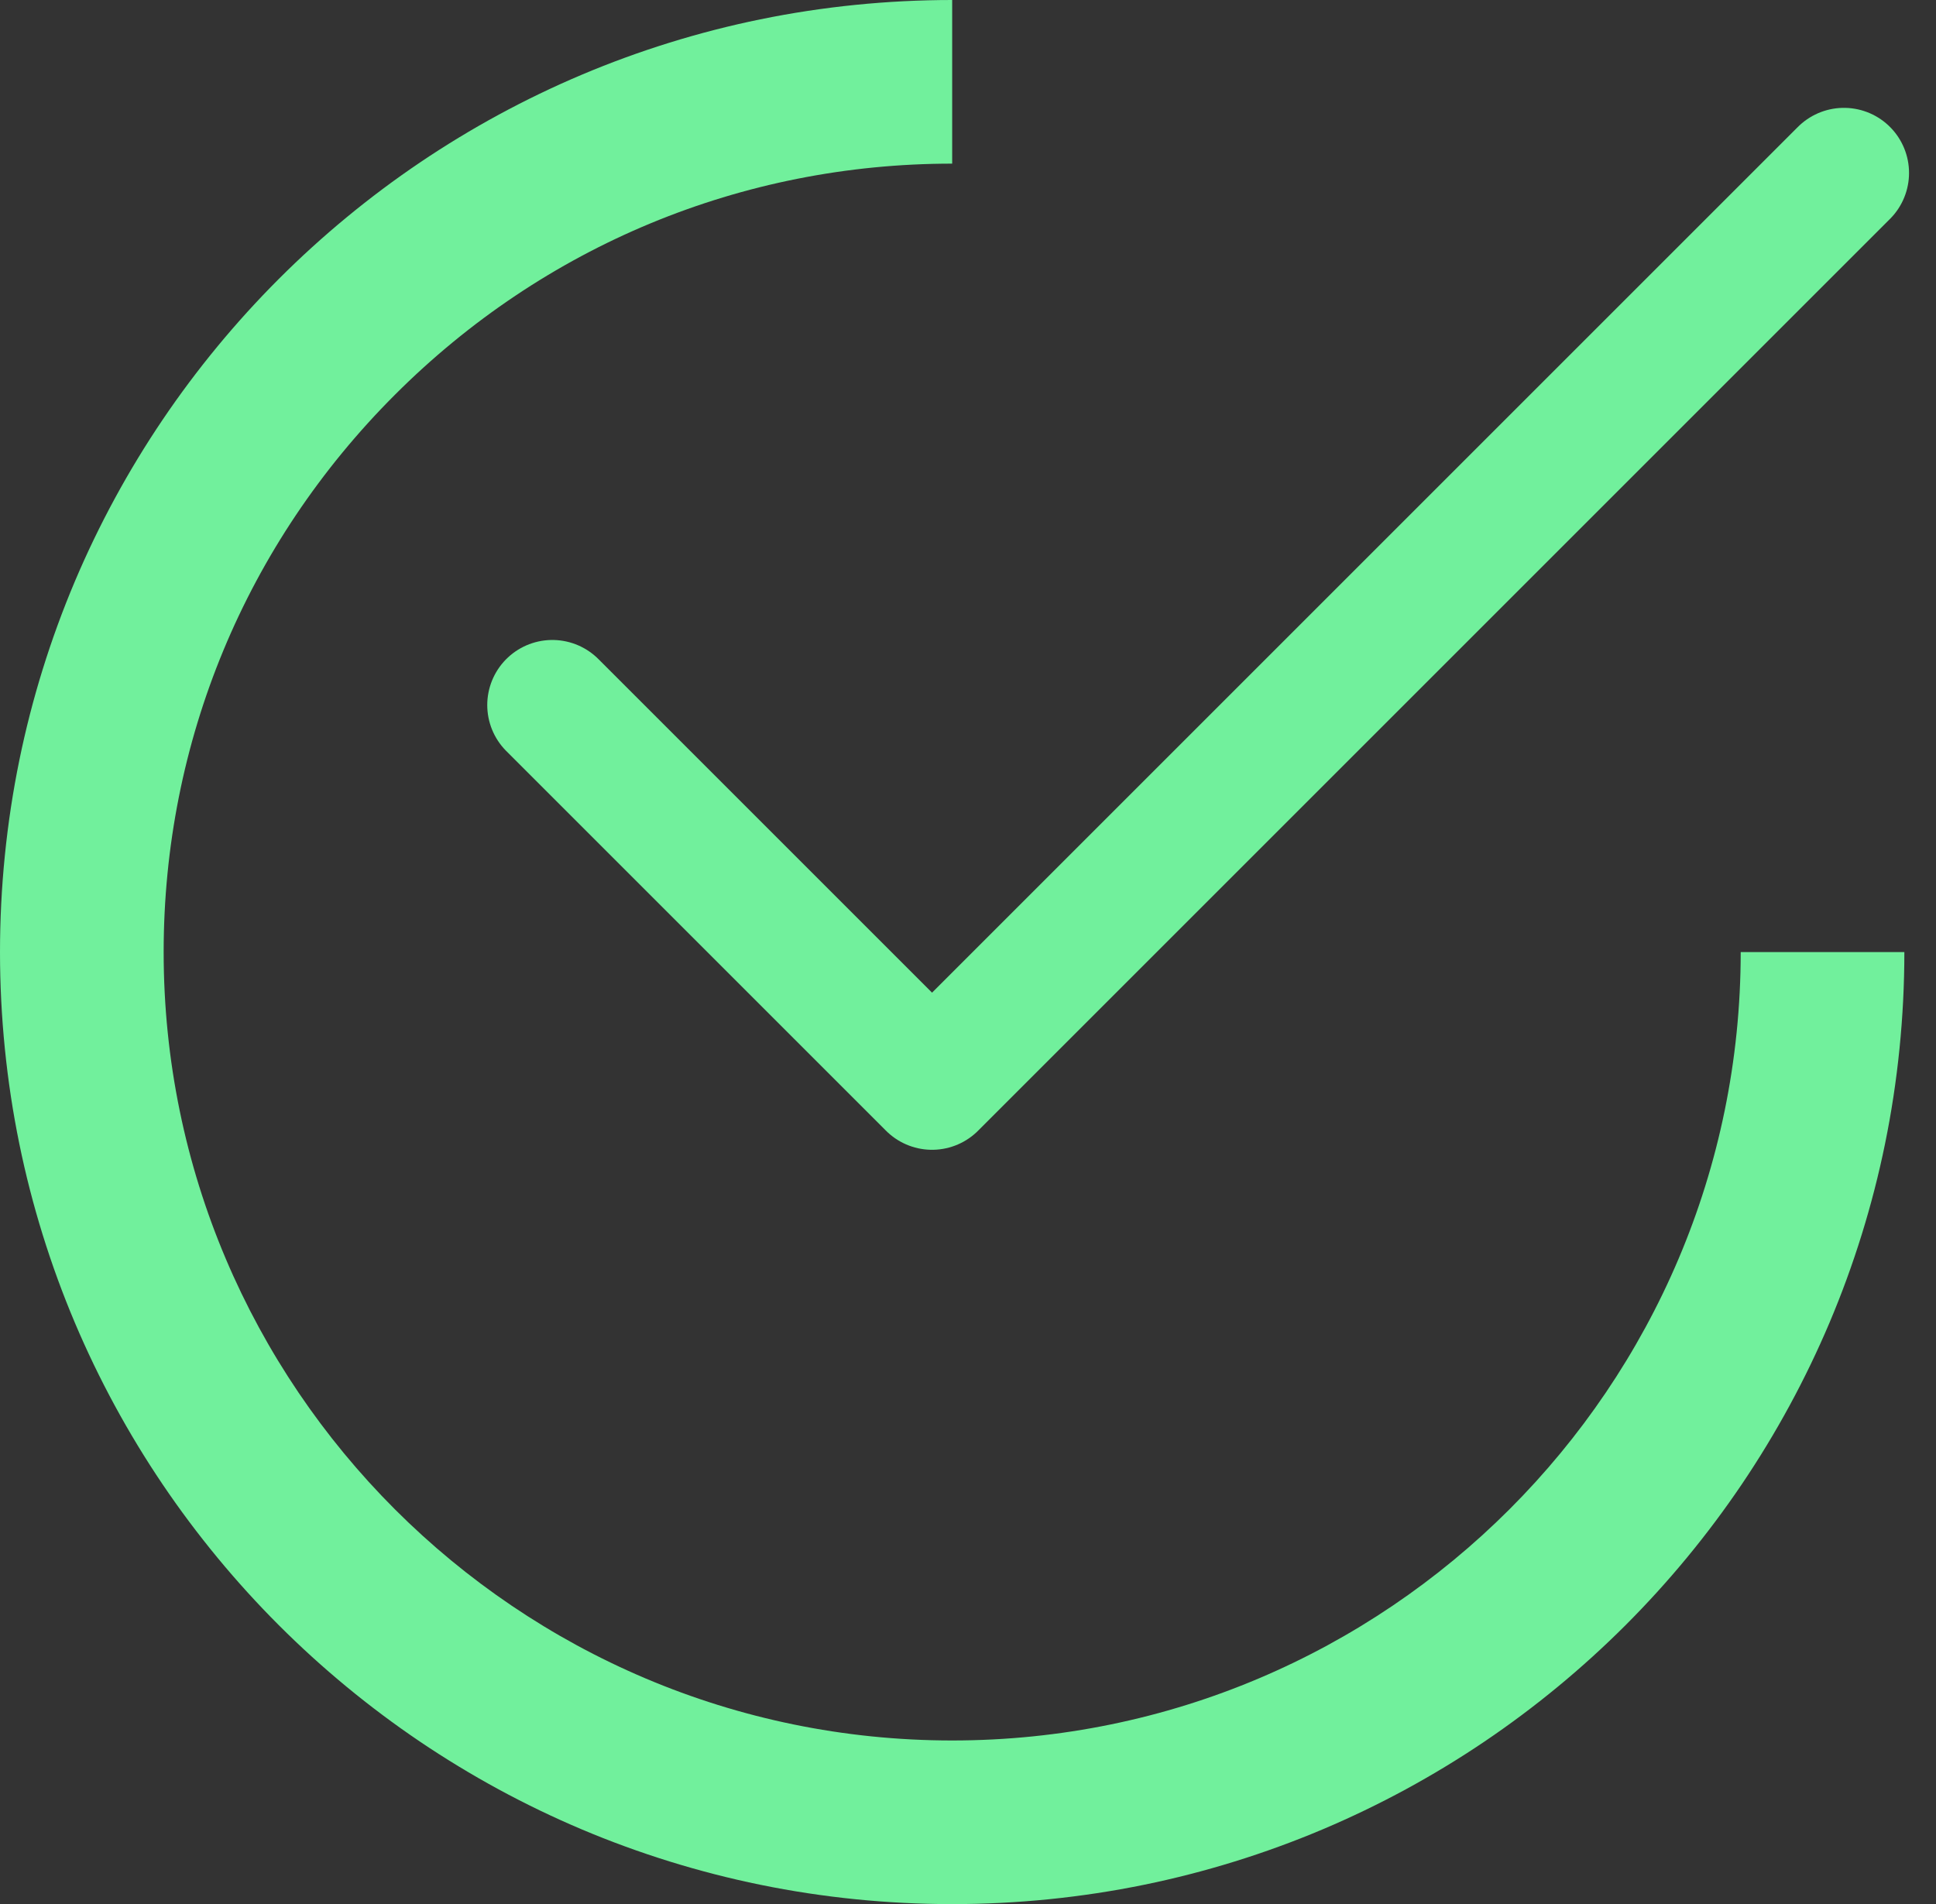 <svg xmlns="http://www.w3.org/2000/svg" width="520.507" height="512" viewBox="0 0 520.507 512">
  <rect x="0" y="0" width="520.507" height="512" fill="#333333" stroke="none"/>
  <g id="Group_1" data-name="Group 1" transform="translate(-42 -165)">
    <g id="Subtraction_1" data-name="Subtraction 1" transform="translate(1372 122)" fill="#f0f0f0" stroke-linecap="round" stroke-linejoin="bevel">
      <path d="M -1074 535 C -1090.025 535 -1106.035 533.387 -1121.583 530.205 C -1136.726 527.107 -1151.622 522.483 -1165.856 516.462 C -1179.835 510.55 -1193.32 503.23 -1205.936 494.707 C -1218.437 486.262 -1230.193 476.562 -1240.878 465.877 C -1251.562 455.193 -1261.261 443.437 -1269.707 430.936 C -1278.23 418.32 -1285.55 404.835 -1291.462 390.856 C -1297.483 376.622 -1302.106 361.727 -1305.205 346.583 C -1308.387 331.035 -1310 315.025 -1310 299 C -1310 282.974 -1308.387 266.965 -1305.205 251.417 C -1302.106 236.273 -1297.483 221.378 -1291.462 207.144 C -1285.55 193.165 -1278.23 179.68 -1269.707 167.064 C -1261.261 154.563 -1251.562 142.807 -1240.878 132.123 C -1230.193 121.438 -1218.437 111.739 -1205.936 103.294 C -1193.321 94.771 -1179.836 87.451 -1165.856 81.538 C -1151.622 75.518 -1136.726 70.894 -1121.583 67.795 C -1112.516 65.94 -1103.292 64.618 -1094 63.838 L -1094 67.848 C -1148.346 72.476 -1198.875 95.918 -1237.979 135.022 C -1281.843 178.886 -1306 237.121 -1306 299 C -1306 426.925 -1201.925 531 -1074 531 C -952.813 531 -853.03 437.596 -842.854 319 L -838.838 319 C -839.618 328.292 -840.94 337.517 -842.795 346.583 C -845.894 361.727 -850.518 376.622 -856.538 390.856 C -862.451 404.835 -869.77 418.32 -878.293 430.936 C -886.739 443.437 -896.438 455.193 -907.123 465.877 C -917.807 476.562 -929.563 486.262 -942.064 494.707 C -954.68 503.23 -968.165 510.55 -982.144 516.462 C -996.378 522.483 -1011.273 527.107 -1026.416 530.205 C -1041.965 533.387 -1057.974 535 -1074 535 Z" stroke="none"/>
      <path d="M -1074 555 C -1091.369 555 -1108.728 553.251 -1125.593 549.799 C -1142.029 546.436 -1158.197 541.417 -1173.647 534.883 C -1188.816 528.467 -1203.446 520.526 -1217.132 511.28 C -1230.688 502.122 -1243.435 491.604 -1255.02 480.02 C -1266.604 468.435 -1277.122 455.688 -1286.279 442.132 C -1295.525 428.447 -1303.467 413.816 -1309.882 398.647 C -1316.417 383.197 -1321.436 367.03 -1324.799 350.593 C -1328.25 333.728 -1330 316.369 -1330 299 C -1330 281.631 -1328.25 264.272 -1324.799 247.407 C -1321.436 230.97 -1316.417 214.803 -1309.882 199.353 C -1303.466 184.184 -1295.525 169.554 -1286.279 155.868 C -1277.122 142.313 -1266.604 129.565 -1255.02 117.981 C -1243.435 106.396 -1230.688 95.879 -1217.132 86.721 C -1203.447 77.475 -1188.816 69.534 -1173.647 63.118 C -1158.197 56.583 -1142.029 51.565 -1125.593 48.201 C -1108.728 44.75 -1091.369 43 -1074 43 L -1074 87 C -1130.537 87.001 -1183.75 109.077 -1223.837 149.164 C -1263.923 189.25 -1286 242.463 -1286 299 C -1286 415.897 -1190.897 511 -1074 511 C -957.103 511 -862 415.897 -862 299 L -818 299 C -818 316.371 -819.75 333.729 -823.201 350.593 C -826.565 367.03 -831.583 383.198 -838.118 398.647 C -844.534 413.816 -852.475 428.446 -861.721 442.132 C -870.879 455.688 -881.396 468.435 -892.981 480.02 C -904.565 491.604 -917.312 502.121 -930.868 511.28 C -944.554 520.526 -959.185 528.467 -974.353 534.883 C -989.803 541.417 -1005.97 546.436 -1022.407 549.799 C -1039.272 553.251 -1056.63 555 -1074 555 Z" stroke="none" fill="#71f09c"/>
    </g>
    <path id="Path_1" data-name="Path 1" d="M178.251,391.469,280.338,493.556l245.17-245.17" transform="translate(12.249 -36.886)" fill="none" stroke="#71f09c" stroke-linecap="round" stroke-linejoin="round" stroke-width="35"/>
  </g>
</svg>

